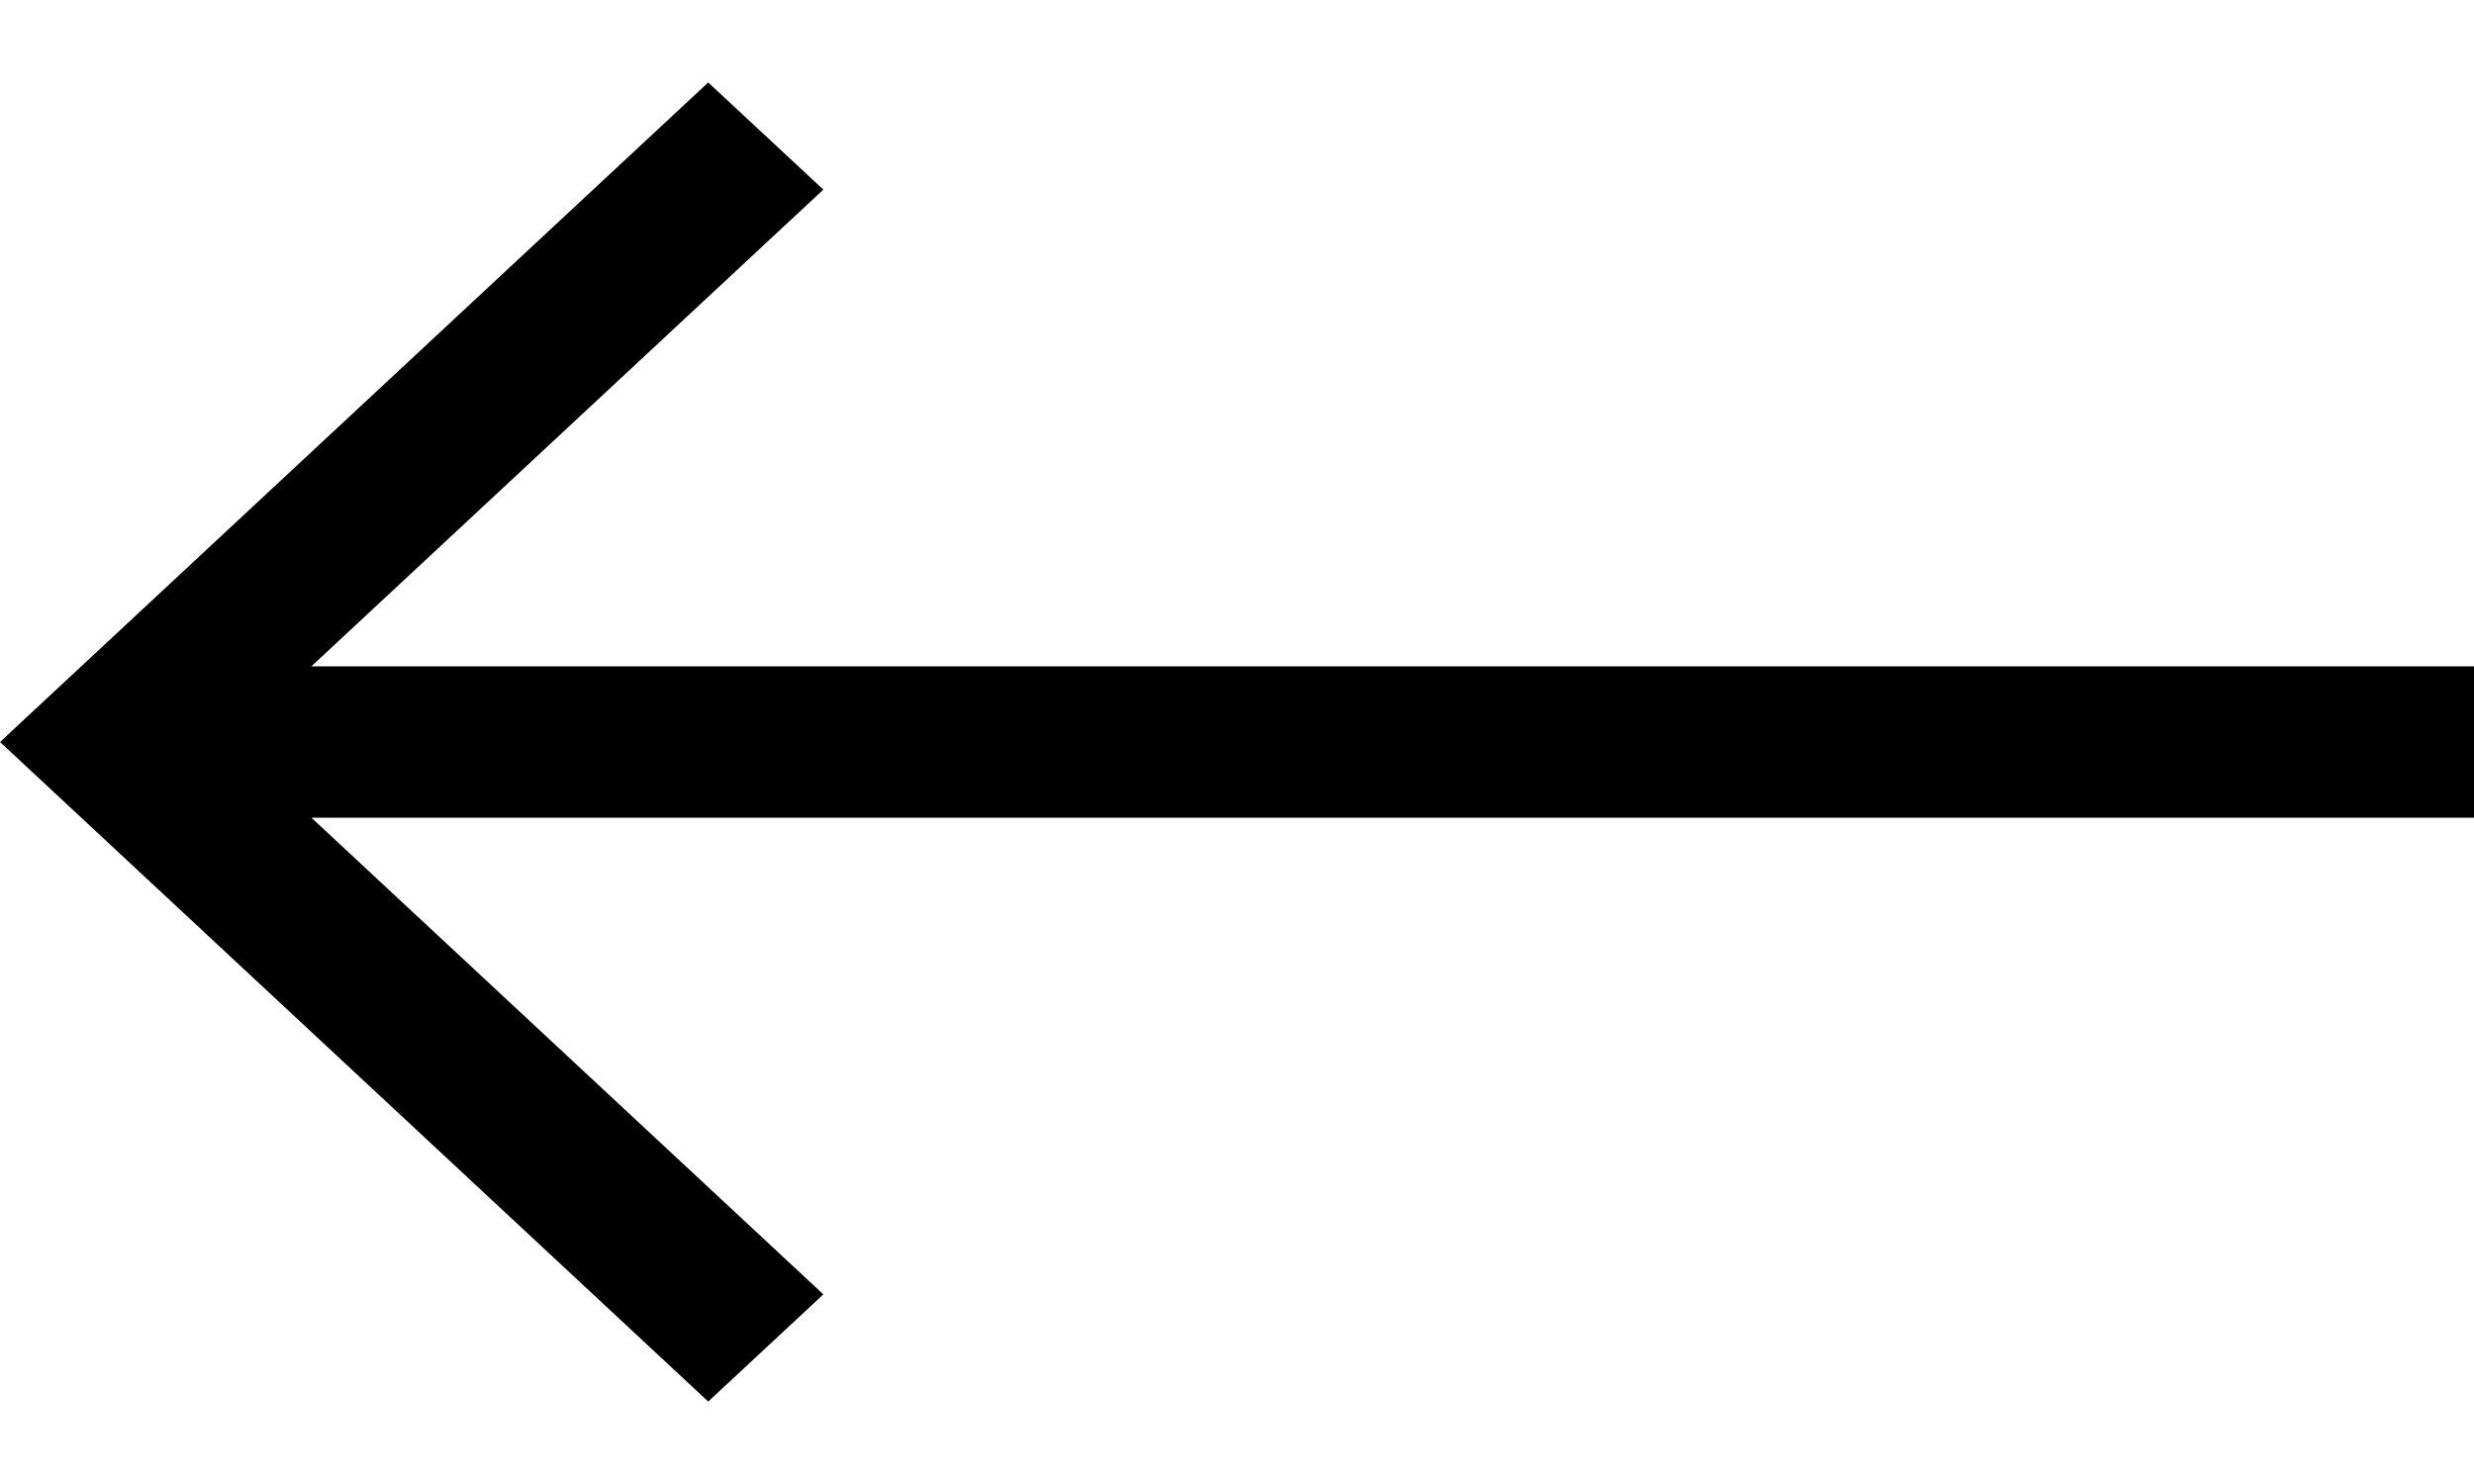 <svg width="15" height="9" viewBox="0 0 15 9" xmlns="http://www.w3.org/2000/svg">
<path fill-rule="evenodd" clip-rule="evenodd" d="M1.888 4.959H15V4.041H1.888L4.992 1.15L4.294 0.5L0 4.5L4.294 8.5L4.992 7.85L1.888 4.959Z" fill="currentColor"/>
</svg>

